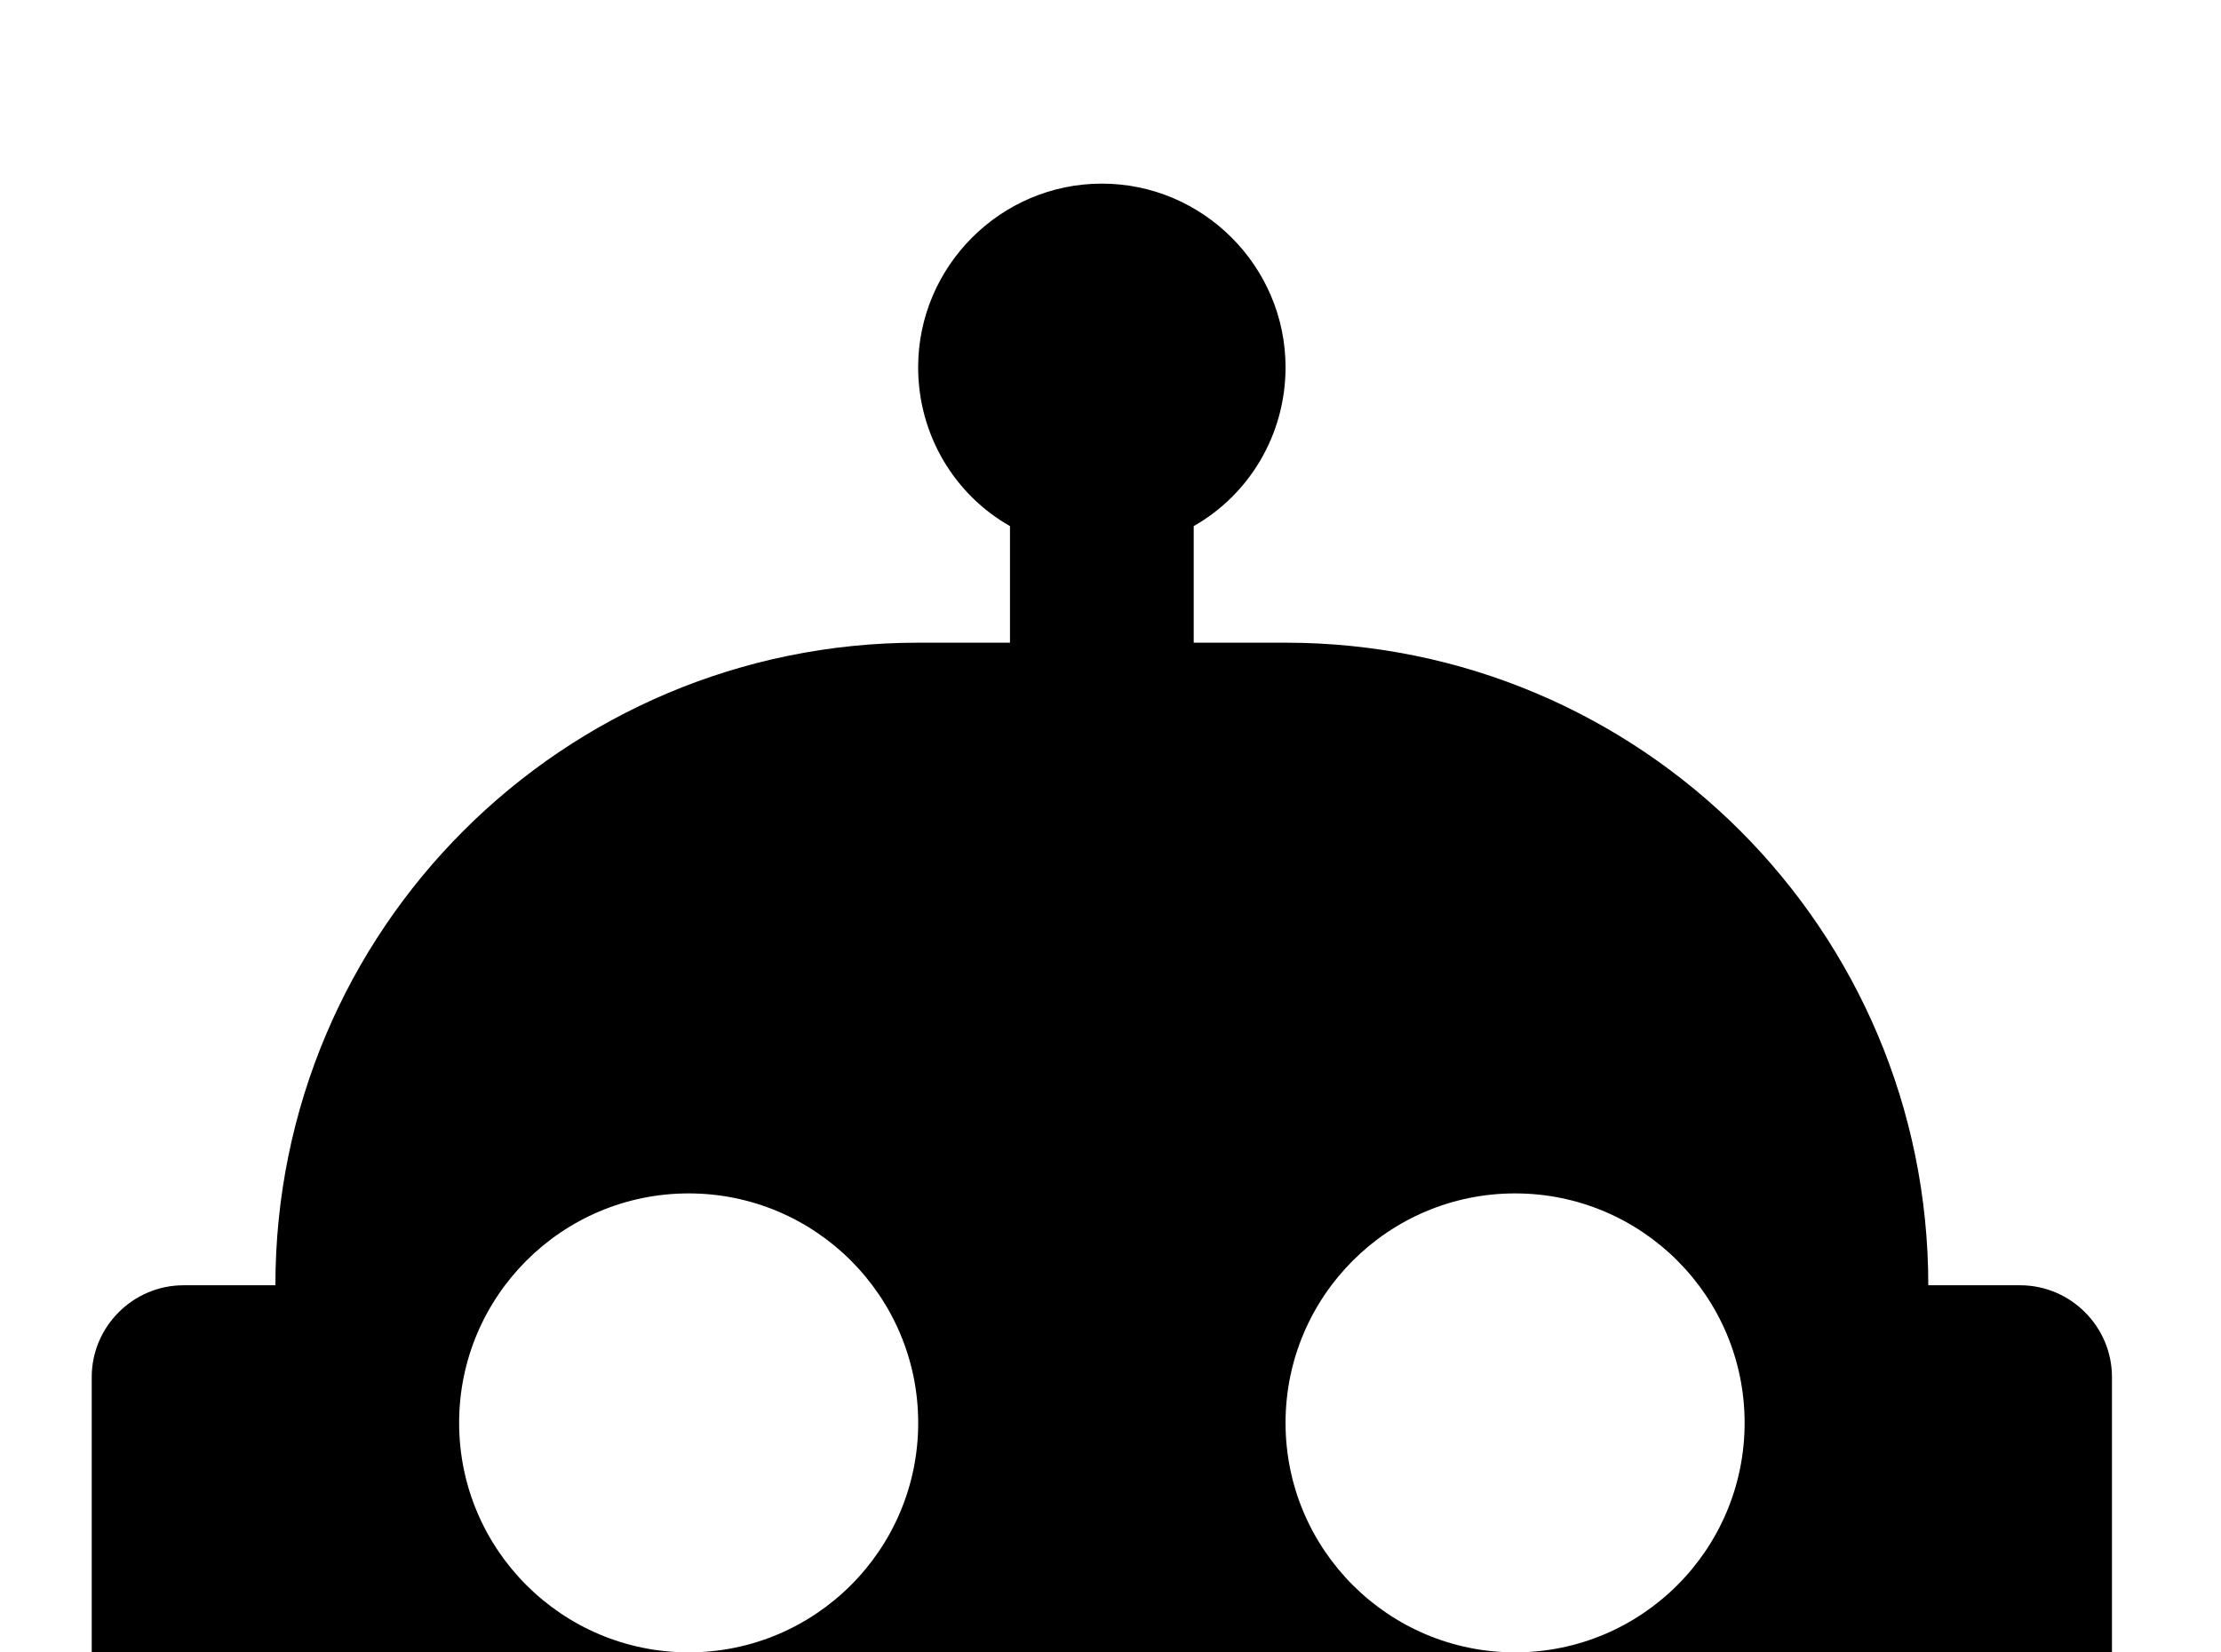 <!-- Generated by IcoMoon.io -->
<svg version="1.1" xmlns="http://www.w3.org/2000/svg" width="43" height="32" viewBox="0 0 43 32">
<title>robot</title>
<path d="M21.333 3.556c1.956 0 3.556 1.6 3.556 3.556 0 1.316-0.711 2.471-1.778 3.076v2.258h1.778c6.88 0 12.444 5.564 12.444 12.444h1.778c0.978 0 1.778 0.8 1.778 1.778v5.333c0 0.978-0.8 1.778-1.778 1.778h-1.778v1.778c0 1.956-1.6 3.556-3.556 3.556h-24.889c-1.956 0-3.556-1.6-3.556-3.556v-1.778h-1.778c-0.978 0-1.778-0.8-1.778-1.778v-5.333c0-0.978 0.8-1.778 1.778-1.778h1.778c0-6.88 5.564-12.444 12.444-12.444h1.778v-2.258c-1.067-0.604-1.778-1.76-1.778-3.076 0-1.956 1.6-3.556 3.556-3.556M13.333 23.111c-2.453 0-4.444 1.991-4.444 4.444s1.991 4.444 4.444 4.444 4.444-1.991 4.444-4.444-1.991-4.444-4.444-4.444M29.333 23.111c-2.453 0-4.444 1.991-4.444 4.444s1.991 4.444 4.444 4.444 4.444-1.991 4.444-4.444-1.991-4.444-4.444-4.444z"></path>
</svg>
